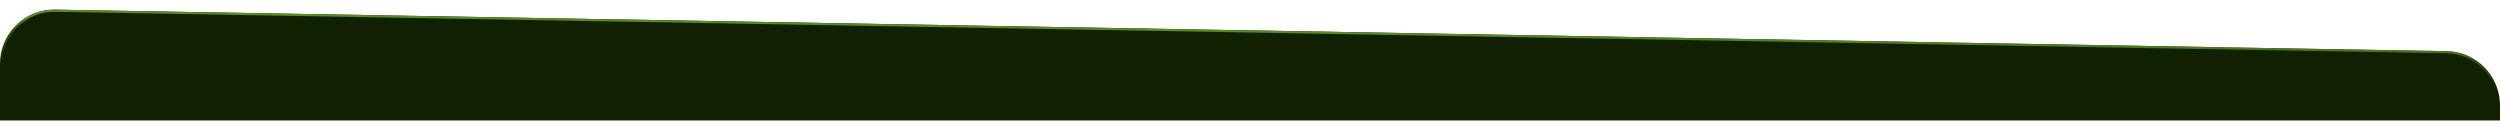 <svg width="1152" height="60" viewBox="0 0 1152 60" fill="none" xmlns="http://www.w3.org/2000/svg">
<g filter="url(#filter0_d)">
<path d="M0 33.438C0 19.461 11.459 8.199 25.434 8.442L1127.43 27.573C1141.07 27.81 1152 38.932 1152 52.57V59.5H0L0 33.438Z" fill="#112000"/>
<path d="M25.425 8.941L1127.43 28.073C1140.79 28.305 1151.5 39.205 1151.5 52.57V59H0.5V33.438C0.5 19.74 11.73 8.704 25.425 8.941Z" stroke="url(#paint0_linear)"/>
</g>
<defs>
<filter id="filter0_d" x="-4" y="0.438" width="1160" height="59.062" filterUnits="userSpaceOnUse" color-interpolation-filters="sRGB">
<feFlood flood-opacity="0" result="BackgroundImageFix"/>
<feColorMatrix in="SourceAlpha" type="matrix" values="0 0 0 0 0 0 0 0 0 0 0 0 0 0 0 0 0 0 127 0"/>
<feOffset dy="-4"/>
<feGaussianBlur stdDeviation="2"/>
<feColorMatrix type="matrix" values="0 0 0 0 0.027 0 0 0 0 0.055 0 0 0 0 0 0 0 0 0.32 0"/>
<feBlend mode="normal" in2="BackgroundImageFix" result="effect1_dropShadow"/>
<feBlend mode="normal" in="SourceGraphic" in2="effect1_dropShadow" result="shape"/>
</filter>
<linearGradient id="paint0_linear" x1="576.5" y1="18" x2="576" y2="60.5" gradientUnits="userSpaceOnUse">
<stop offset="0.019" stop-color="#588A23"/>
<stop offset="0.167" stop-color="#588A23" stop-opacity="0.5"/>
<stop offset="0.5" stop-color="#588A23" stop-opacity="0"/>
</linearGradient>
</defs>
</svg>
